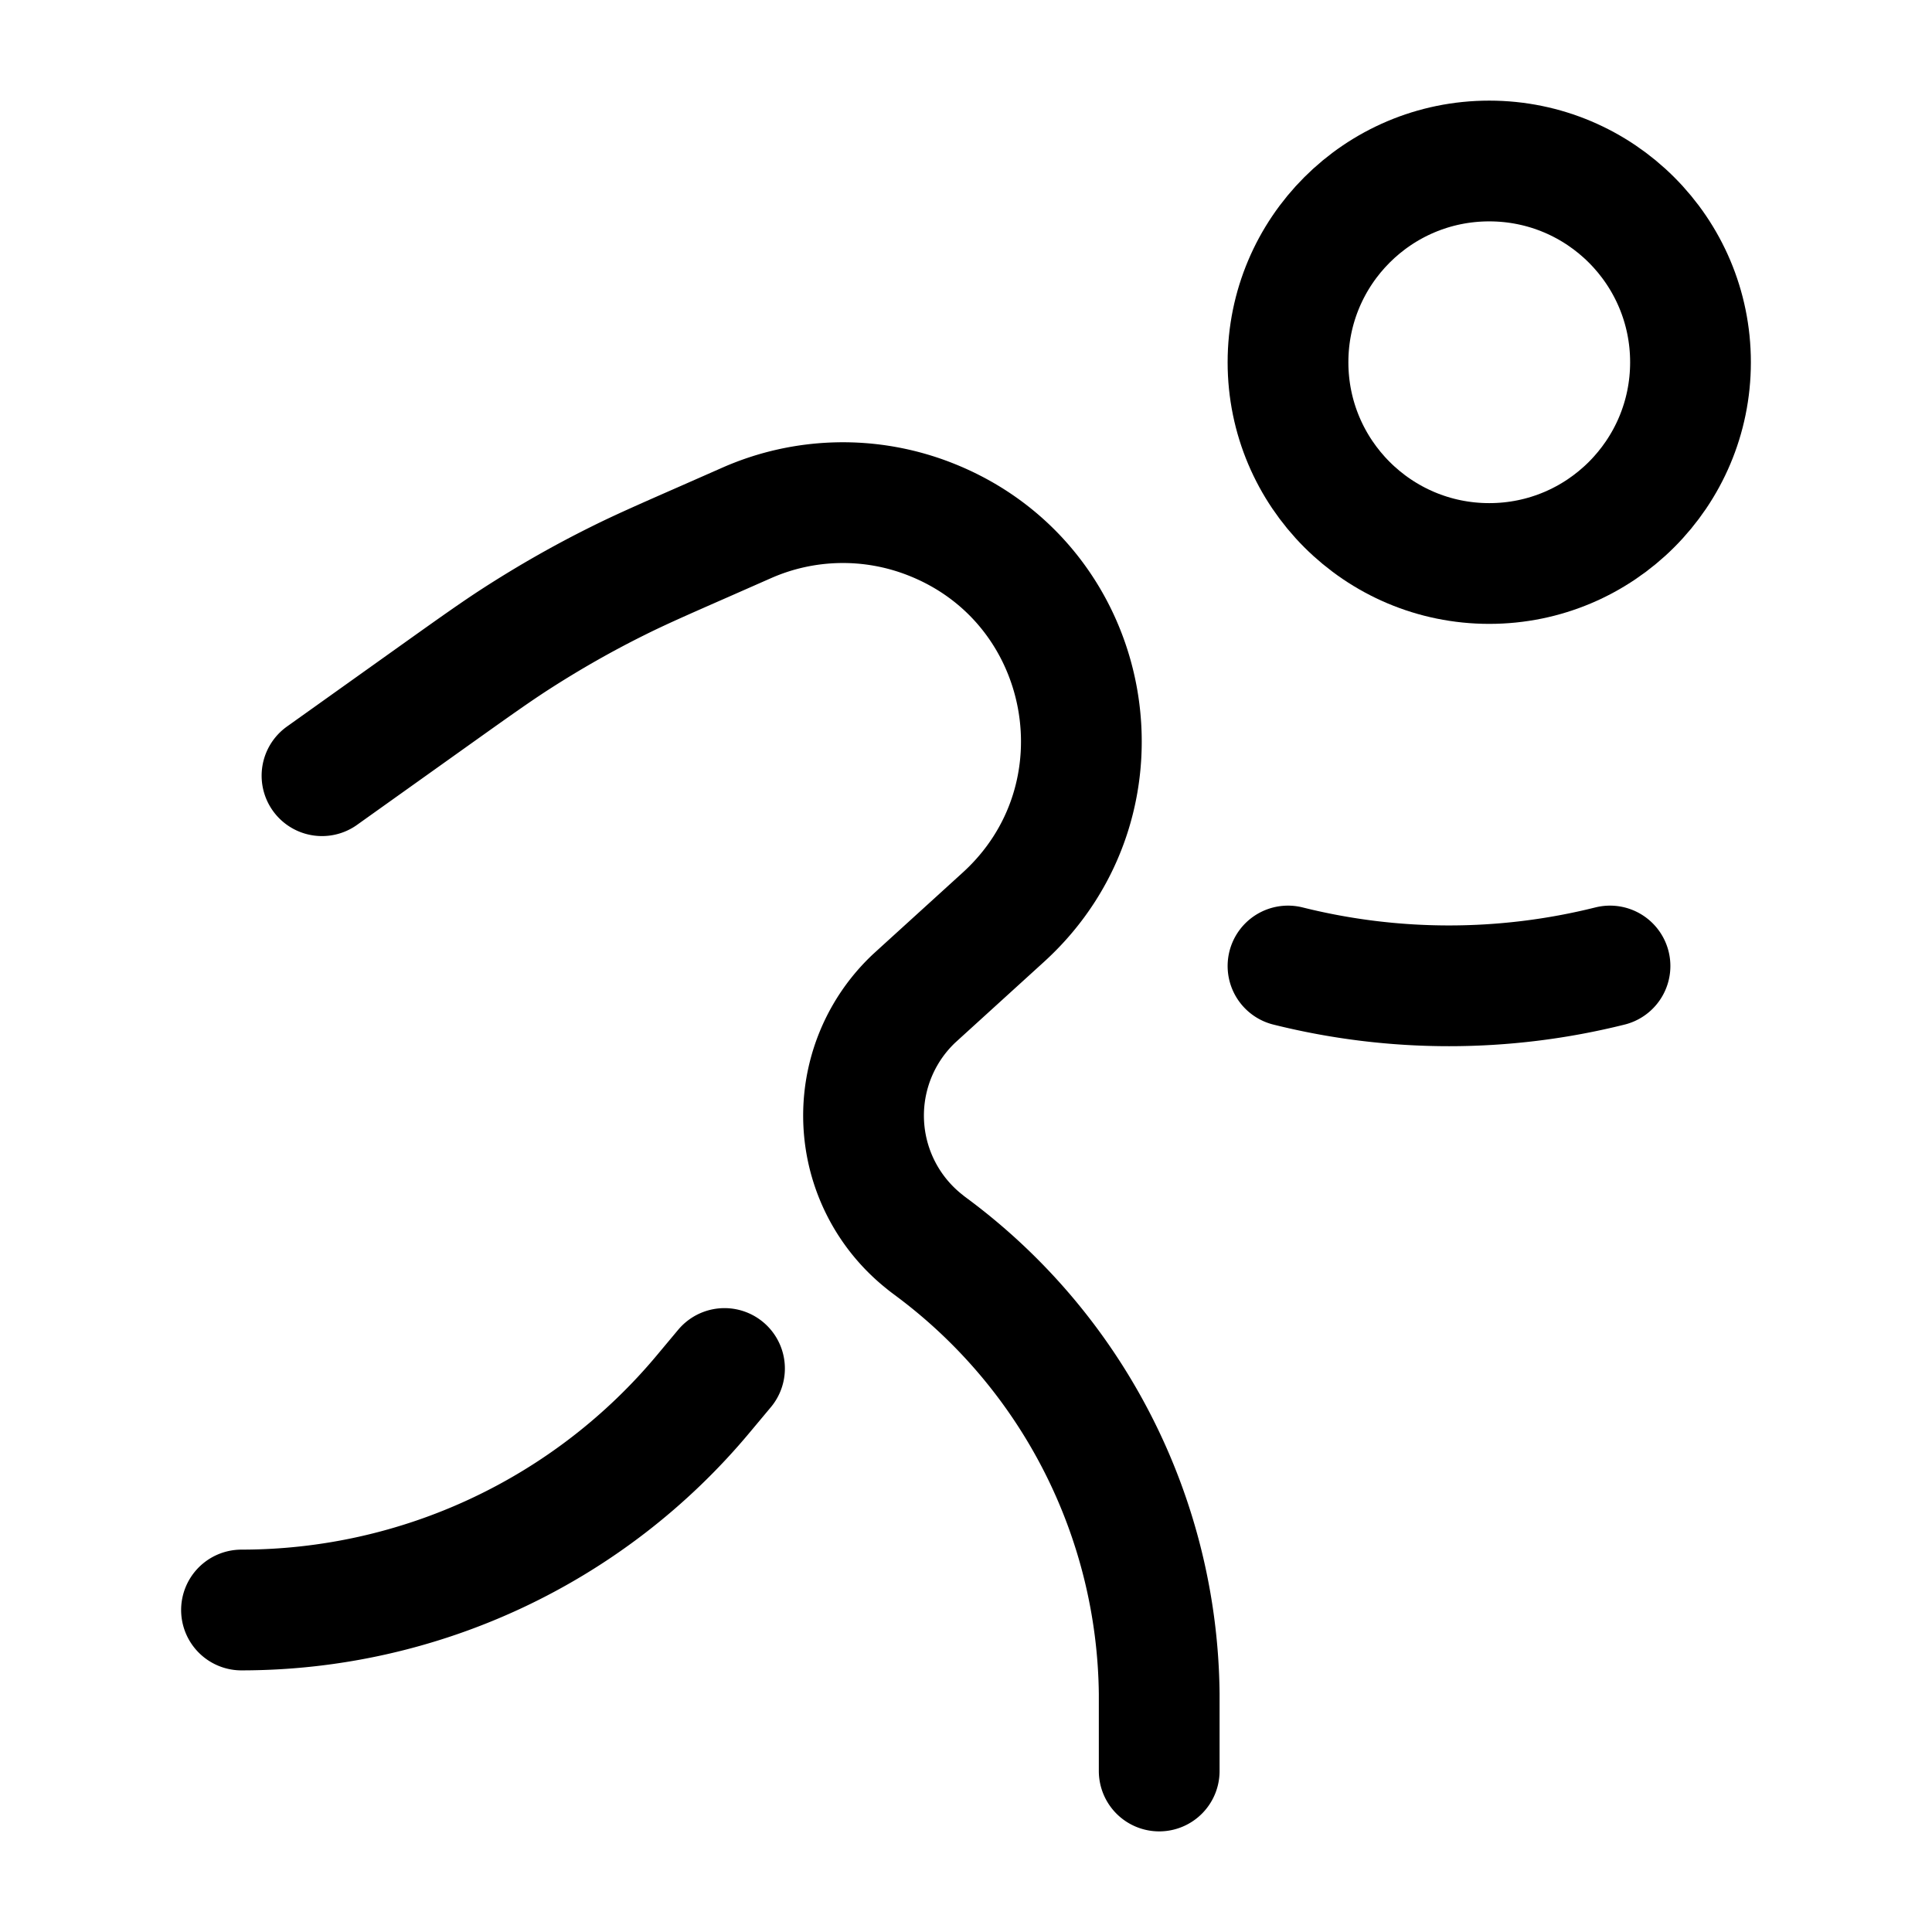 <svg viewBox="0 0 24 24"><g fill="none" stroke="currentColor" stroke-width="1.5"><circle cx="18.5" cy="4.5" r="2.5"/><path stroke-linecap="round" d="M14.4 22v-.96a7 7 0 0 0-2.837-5.554c-.04-.03-.06-.045-.075-.058a2 2 0 0 1-.136-3.022l.07-.064l1.04-.946c1.628-1.479 1.133-4.153-.916-4.95a2.962 2.962 0 0 0-2.271.05l-.522.23c-.54.237-.809.356-1.072.487c-.438.217-.864.46-1.275.725c-.247.16-.487.33-.967.672L4 9.636M9 17l-.26.311A7.473 7.473 0 0 1 3 20m13-8a8.246 8.246 0 0 0 4 0"/></g></svg>